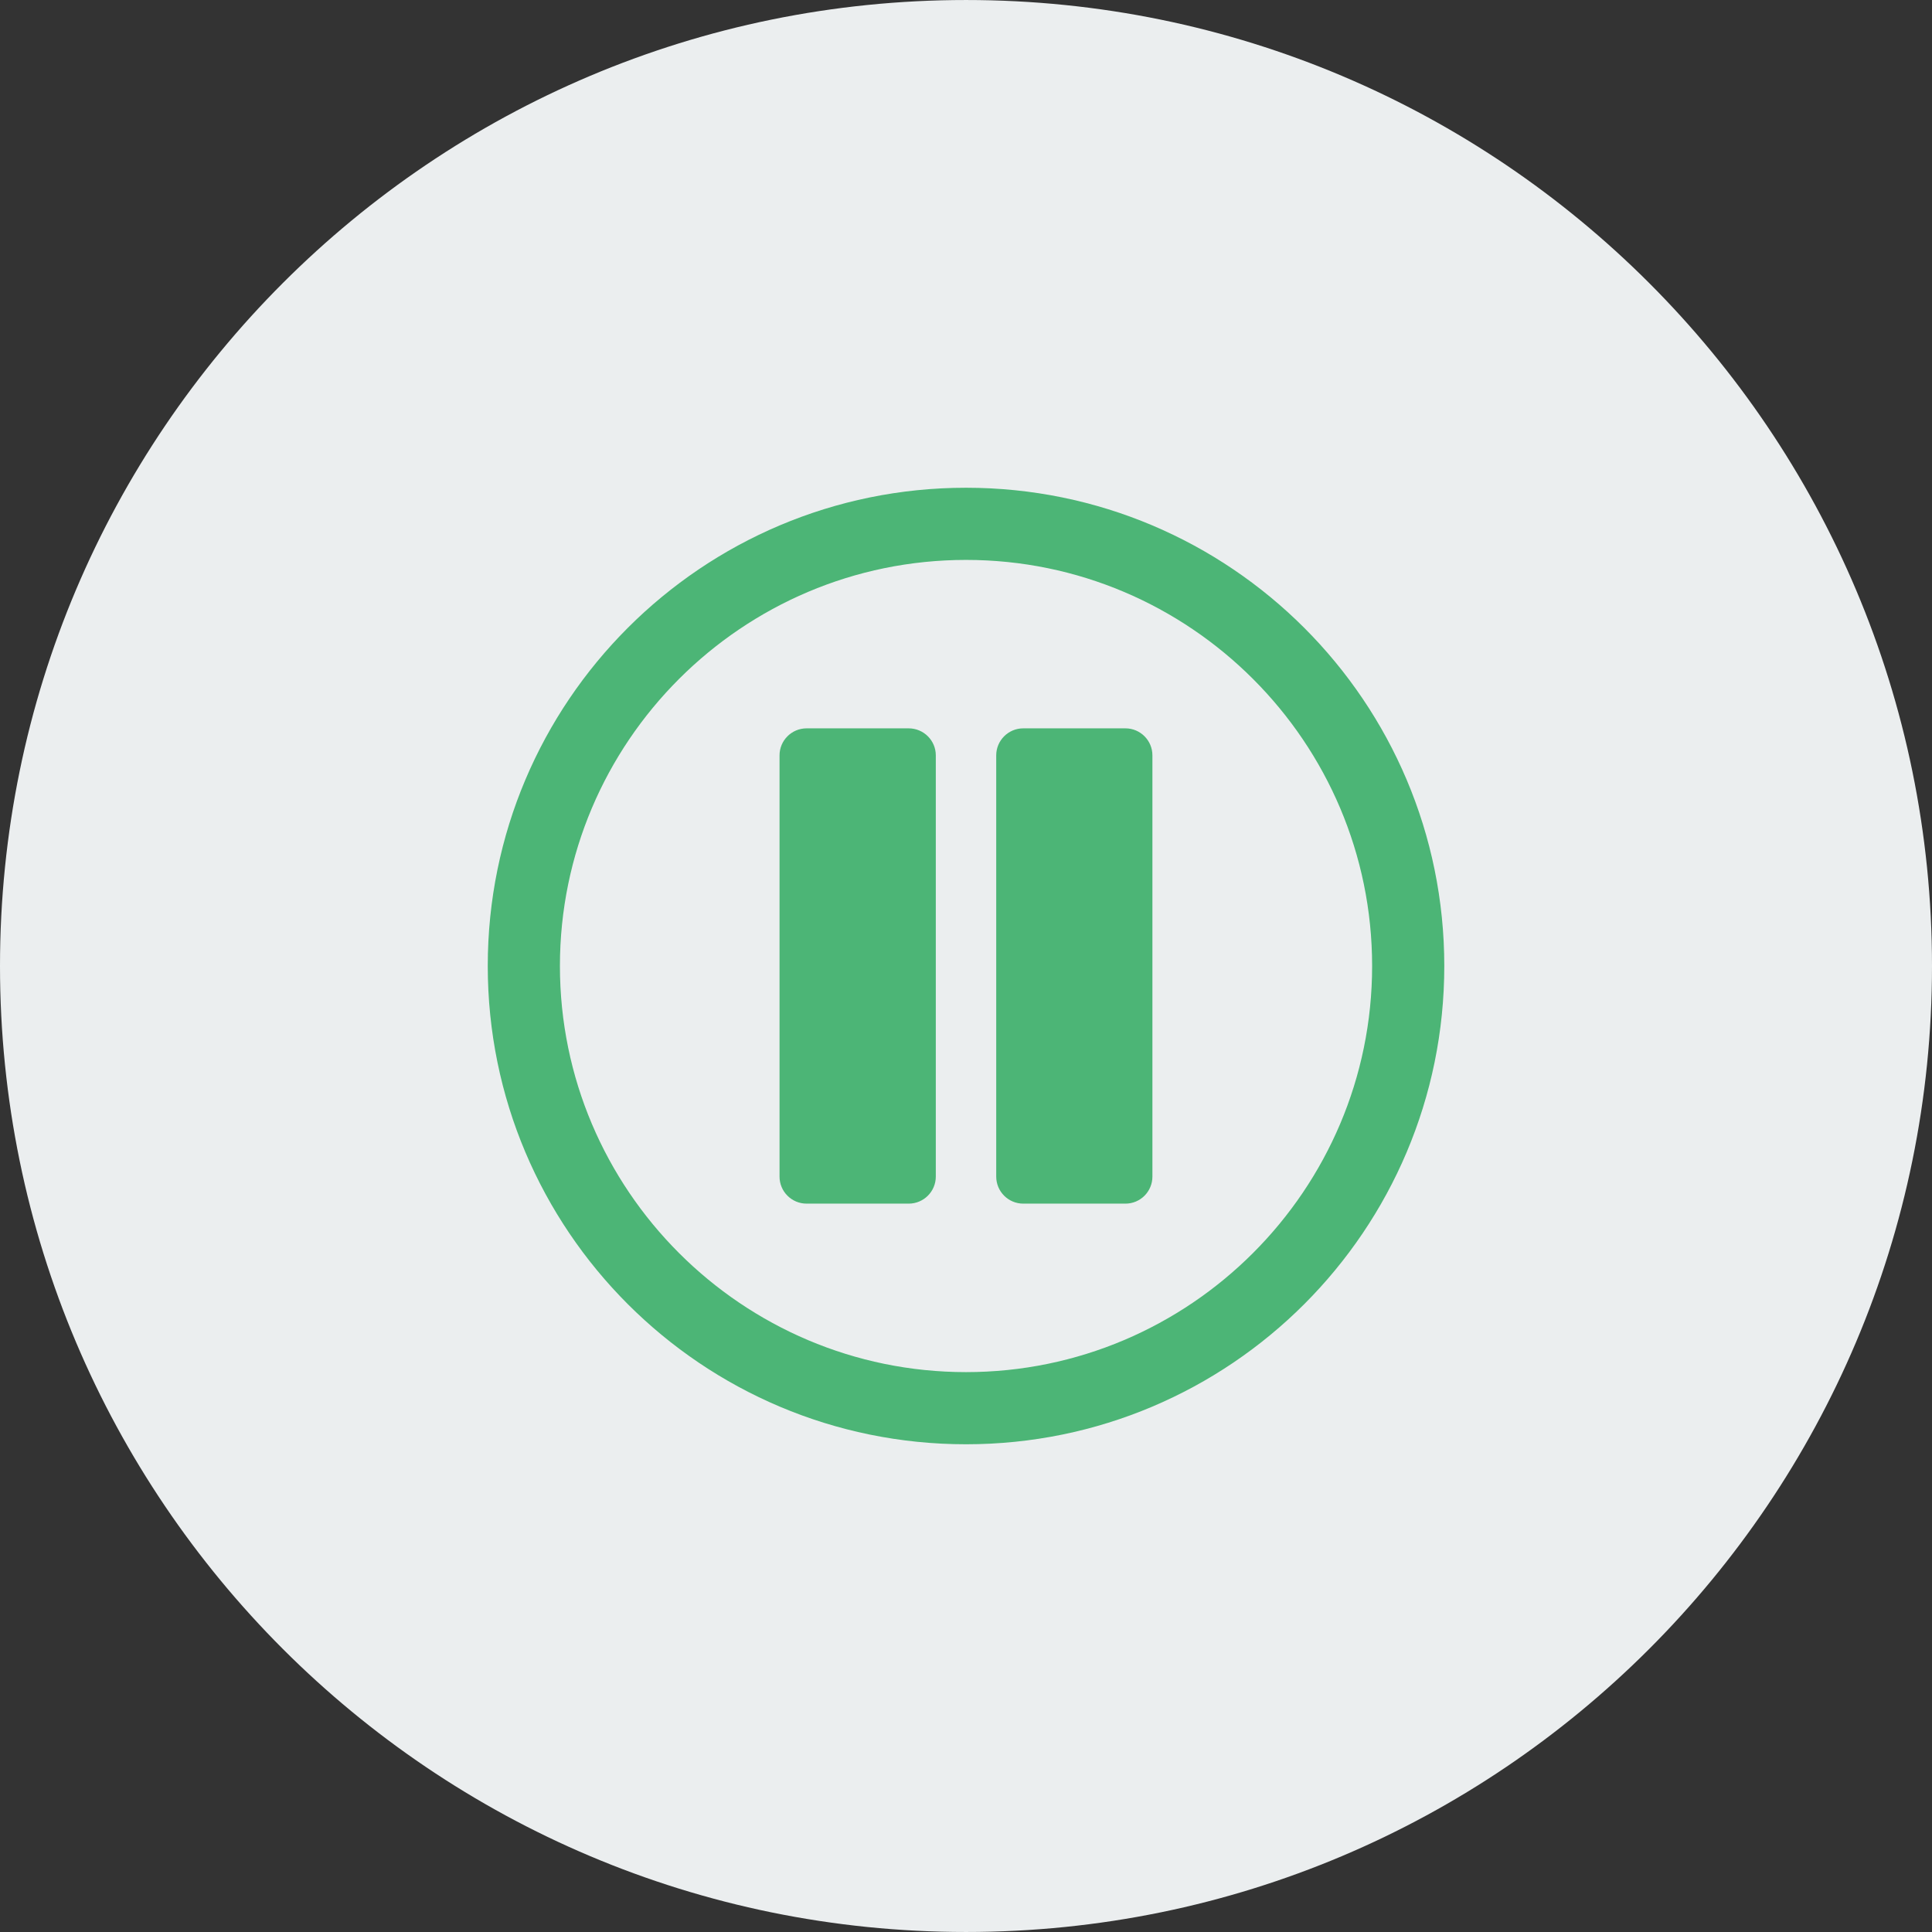 <?xml version="1.0" ?><!DOCTYPE svg  PUBLIC '-//W3C//DTD SVG 1.1//EN'  'http://www.w3.org/Graphics/SVG/1.1/DTD/svg11.dtd'><svg enable-background="new 0 0 512 512" height="512px" id="Calque_1" version="1.1" viewBox="0 0 512 512" width="512px" xml:space="preserve" xmlns="http://www.w3.org/2000/svg" xmlns:xlink="http://www.w3.org/1999/xlink"><rect x="0" y="0" width="512" height="512" fill="#333333" stroke="none"/><g><path d="M512,256c0,141.386-114.599,255.997-255.991,255.997C114.623,511.997,0,397.386,0,256   S114.623,0.003,256.009,0.003C397.401,0.003,512,114.614,512,256z" fill="#EBEEEF"/><g id="pause"><g><path clip-rule="evenodd" d="M206.585,311.799c0,3.976,3.212,7.176,7.175,7.176h27.05     c3.962,0,7.188-3.2,7.188-7.176V200.182c0-3.95-3.226-7.162-7.188-7.162h-27.05c-3.962,0-7.175,3.212-7.175,7.162V311.799z" fill="#4CB576" fill-rule="evenodd"/><path clip-rule="evenodd" d="M264.009,311.799c0,3.976,3.213,7.176,7.169,7.176h27.074     c3.95,0,7.15-3.2,7.15-7.176V200.182c0-3.95-3.2-7.162-7.15-7.162h-27.074c-3.956,0-7.169,3.212-7.169,7.162V311.799z" fill="#4CB576" fill-rule="evenodd"/></g><path d="M256.009,148.383c59.318,0,107.618,48.262,107.618,107.611c0,59.356-48.3,107.63-107.618,107.63    c-59.337,0-107.624-48.274-107.624-107.63C148.386,196.645,196.672,148.383,256.009,148.383 M256.009,129.258    c-70,0-126.749,56.737-126.749,126.736c0,70.005,56.749,126.754,126.749,126.754c69.993,0,126.743-56.749,126.743-126.754    C382.752,185.995,326.002,129.258,256.009,129.258L256.009,129.258z" fill="#4CB576"/></g></g><g/><g/><g/><g/><g/><g/></svg>